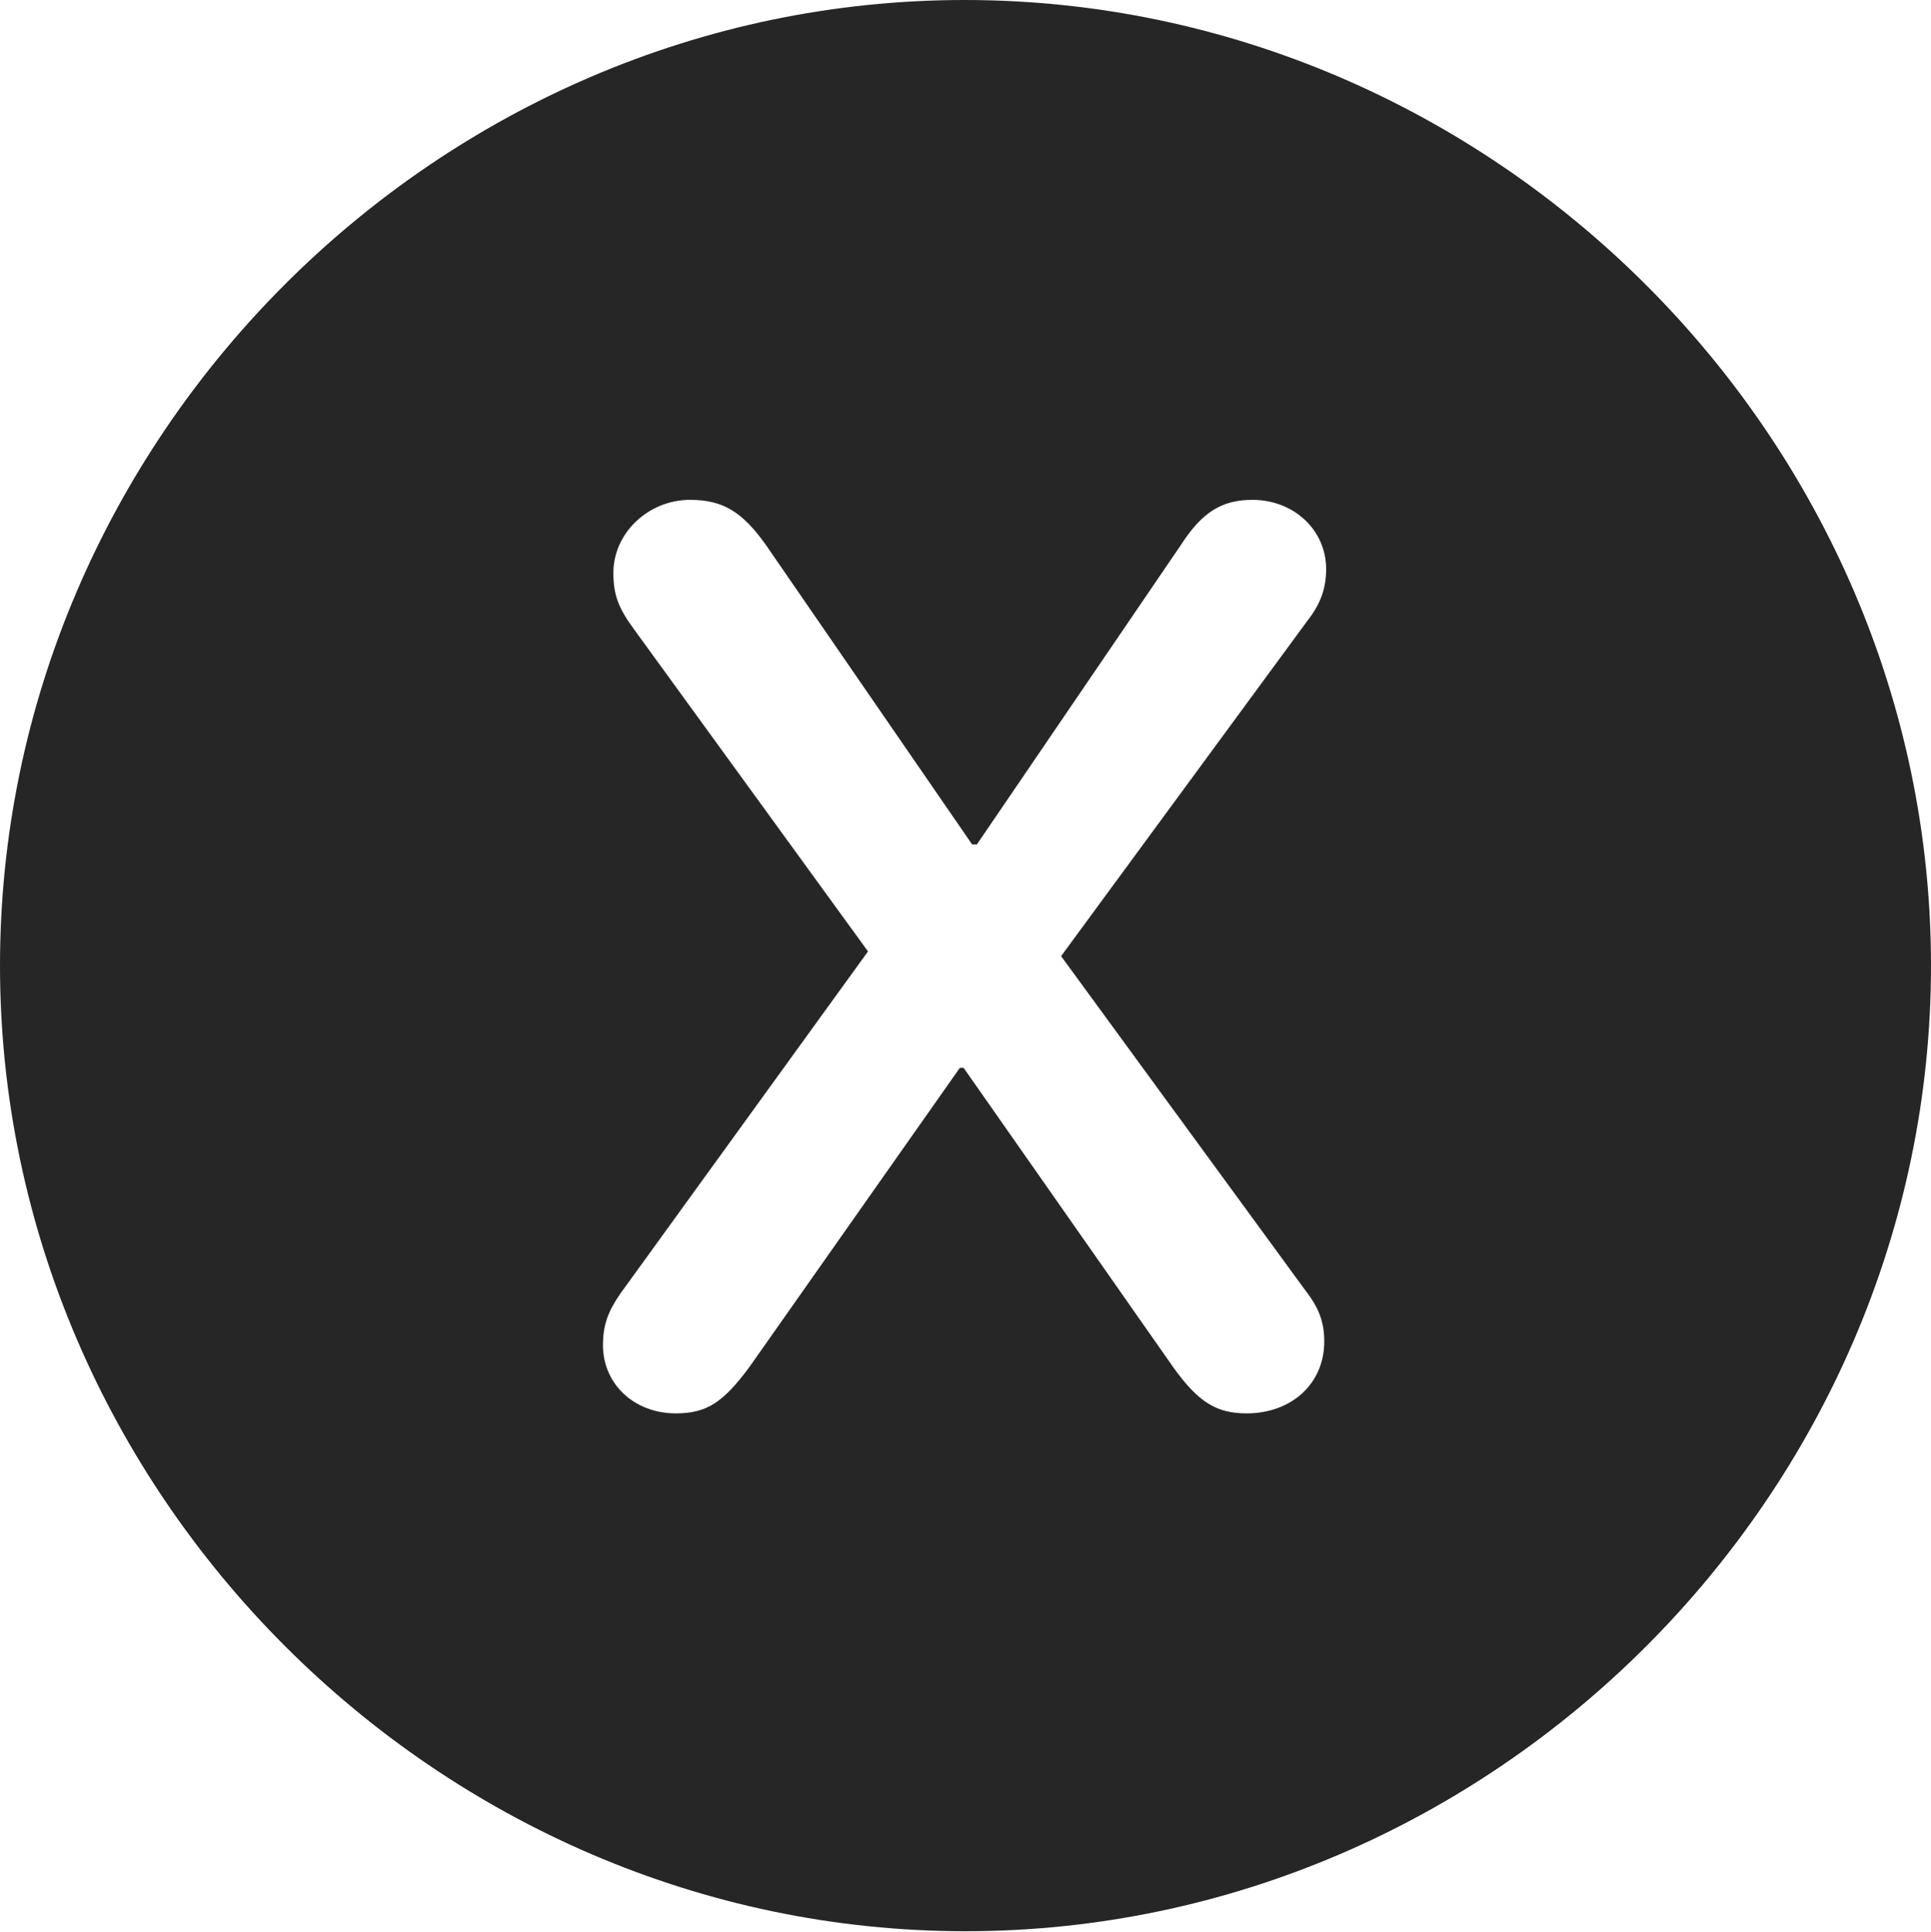 <?xml version="1.0" encoding="UTF-8"?>
<!--Generator: Apple Native CoreSVG 232.5-->
<!DOCTYPE svg
PUBLIC "-//W3C//DTD SVG 1.1//EN"
       "http://www.w3.org/Graphics/SVG/1.1/DTD/svg11.dtd">
<svg version="1.1" xmlns="http://www.w3.org/2000/svg" xmlns:xlink="http://www.w3.org/1999/xlink" width="99.609" height="99.658">
 <g>
  <rect height="99.658" opacity="0" width="99.609" x="0" y="0"/>
  <path d="M99.609 49.805C99.609 77.002 77.051 99.609 49.805 99.609C22.607 99.609 0 77.002 0 49.805C0 22.559 22.559 0 49.756 0C77.002 0 99.609 22.559 99.609 49.805ZM60.938 28.076L50.391 43.555L50.147 43.555L39.453 28.027C38.281 26.416 37.305 25.781 35.596 25.781C33.447 25.781 31.641 27.49 31.641 29.541C31.641 30.664 31.885 31.348 32.715 32.471L44.775 49.072L31.982 66.748C31.348 67.676 31.104 68.359 31.104 69.385C31.104 71.387 32.715 72.9 34.863 72.9C36.475 72.9 37.305 72.314 38.623 70.557L49.512 55.078L49.707 55.078L60.547 70.557C61.816 72.314 62.744 72.9 64.307 72.9C66.602 72.9 68.311 71.387 68.311 69.189C68.311 68.164 68.018 67.432 67.334 66.553L54.736 49.316L67.432 32.031C68.164 31.104 68.408 30.273 68.408 29.346C68.408 27.344 66.748 25.781 64.6 25.781C63.037 25.781 62.012 26.416 60.938 28.076Z" fill="#000000" fill-opacity="0.85"/>
 </g>
</svg>
